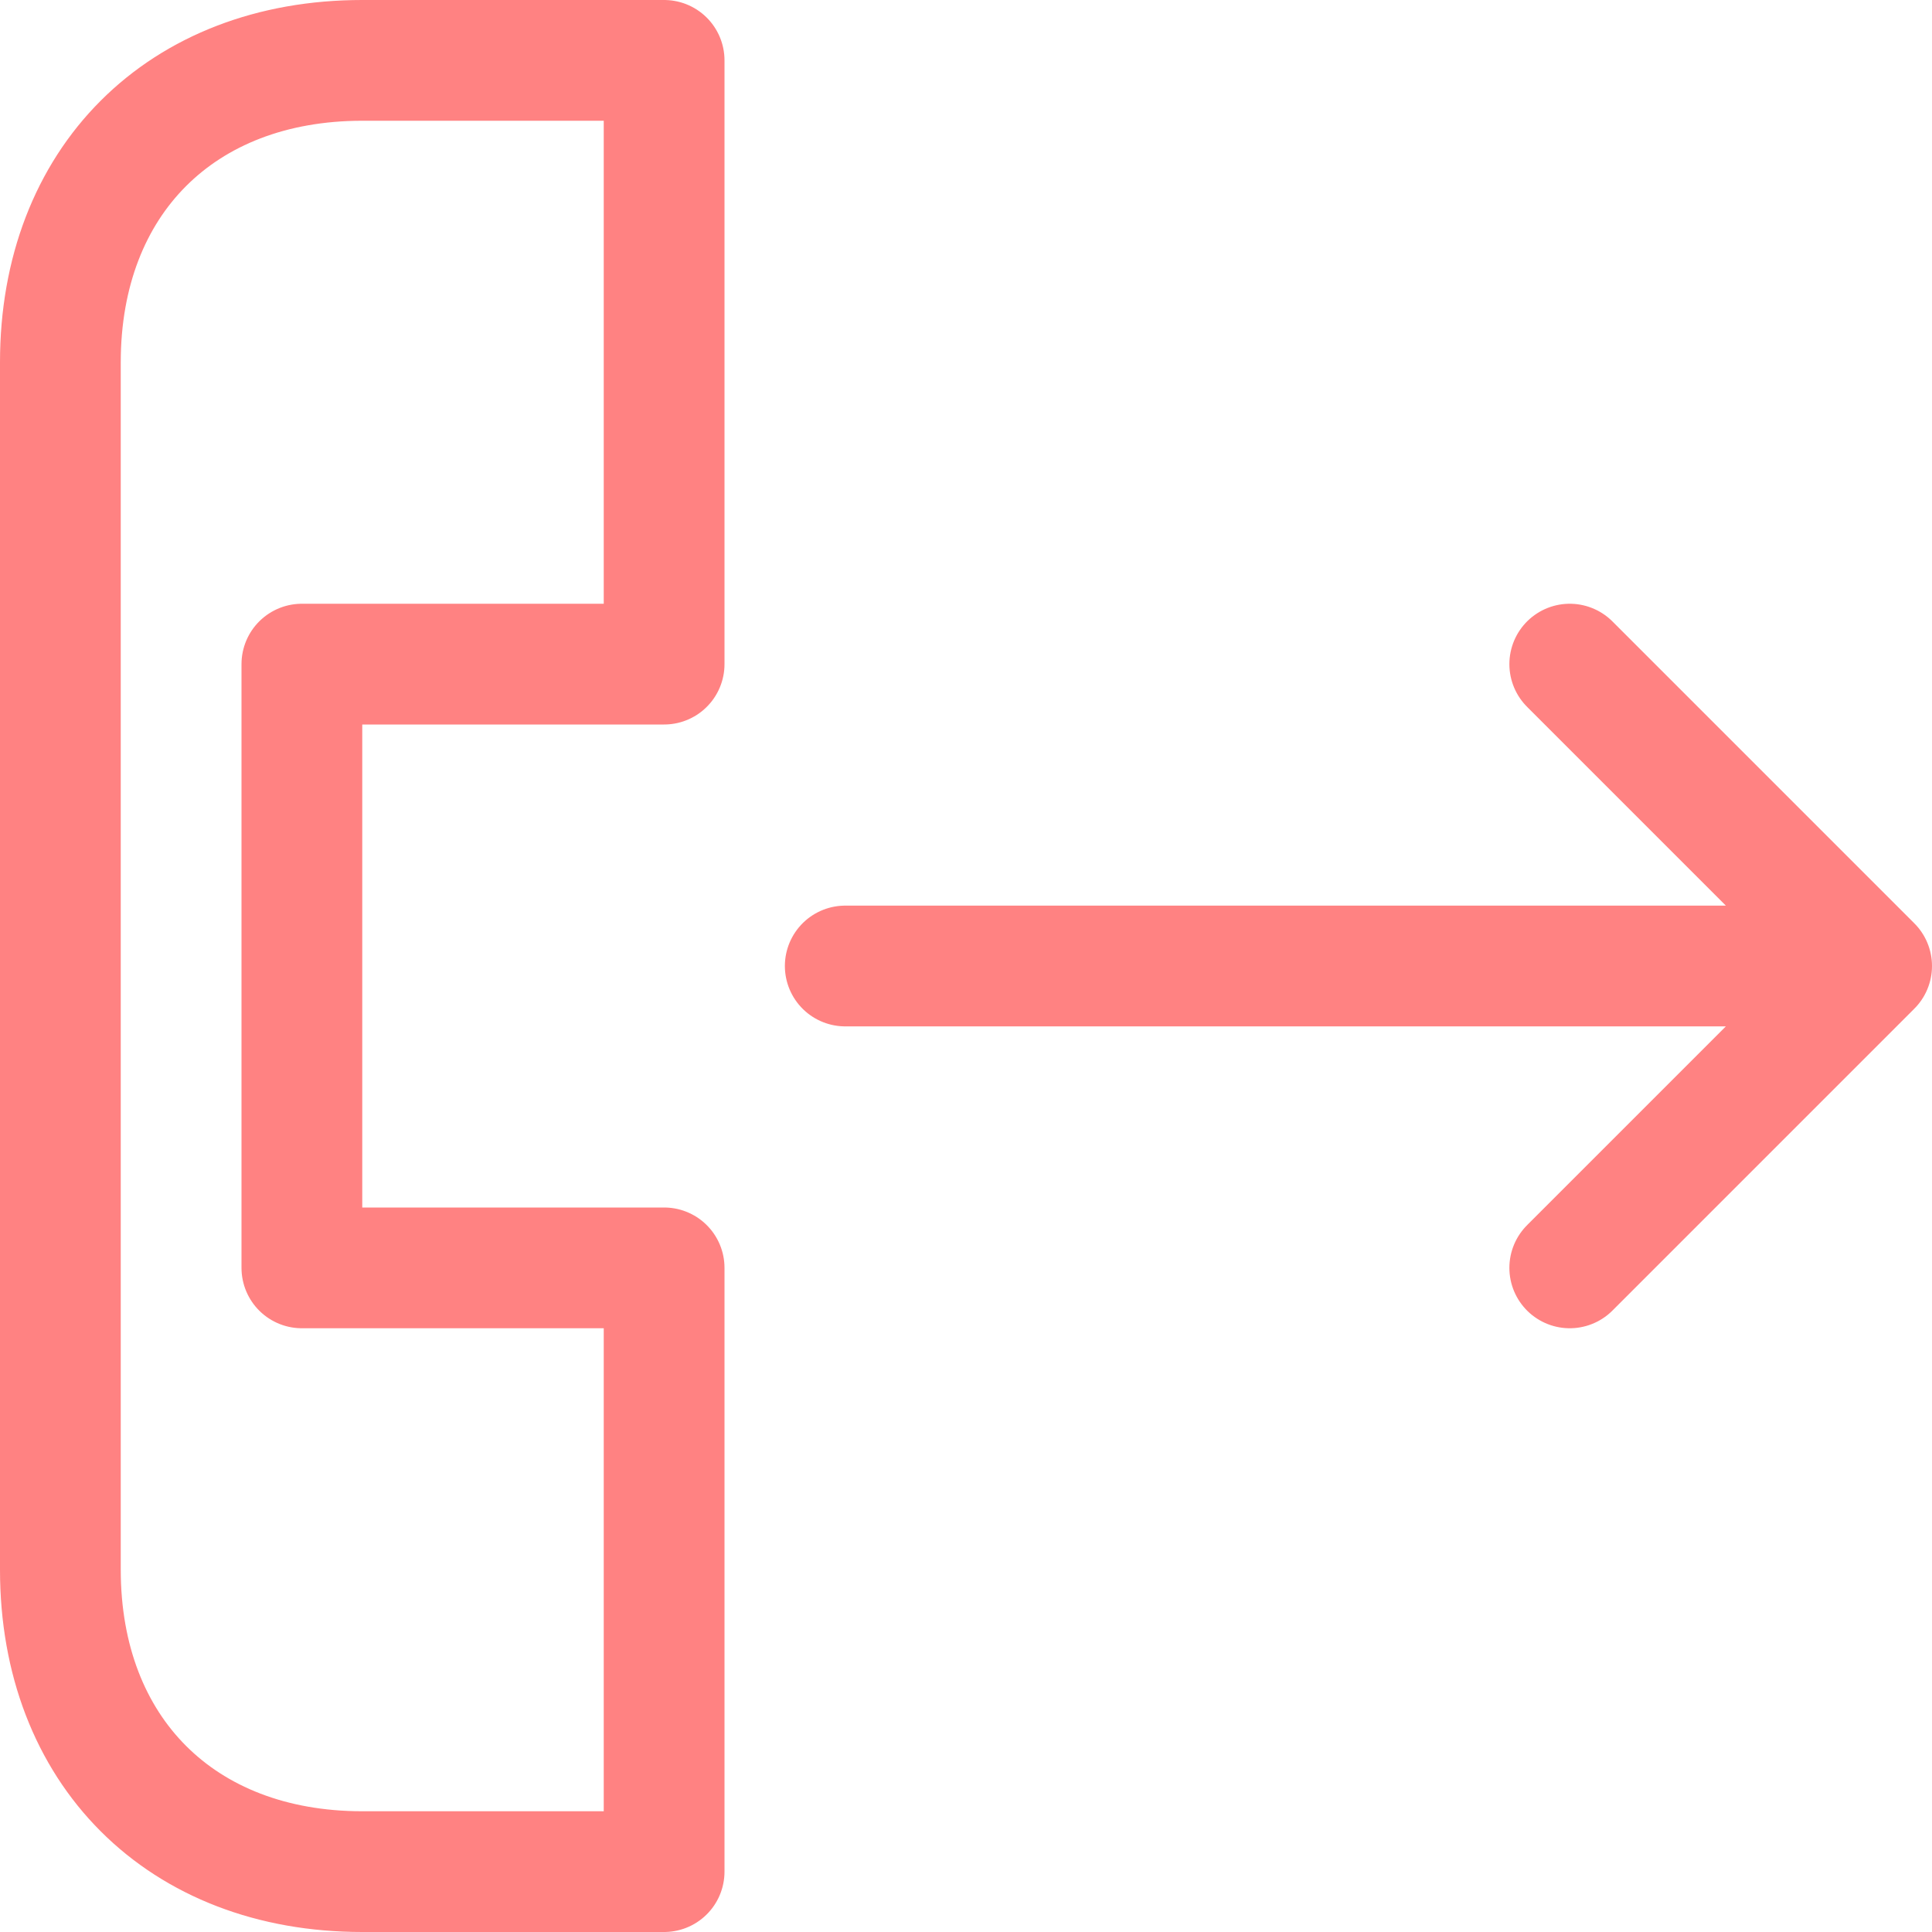 <svg xmlns="http://www.w3.org/2000/svg" width="16" height="16" fill="none"><path stroke="#FF8282" stroke-linecap="round" stroke-linejoin="round" d="M7 8h8.5m0 0L13 5.5M15.5 8 13 10.5M5.5.5v5h-3v5h3v5H3c-1.5 0-2.5-1-2.5-2.5V3C.5 1.5 1.5.5 3 .5h2.5Z"/></svg>
